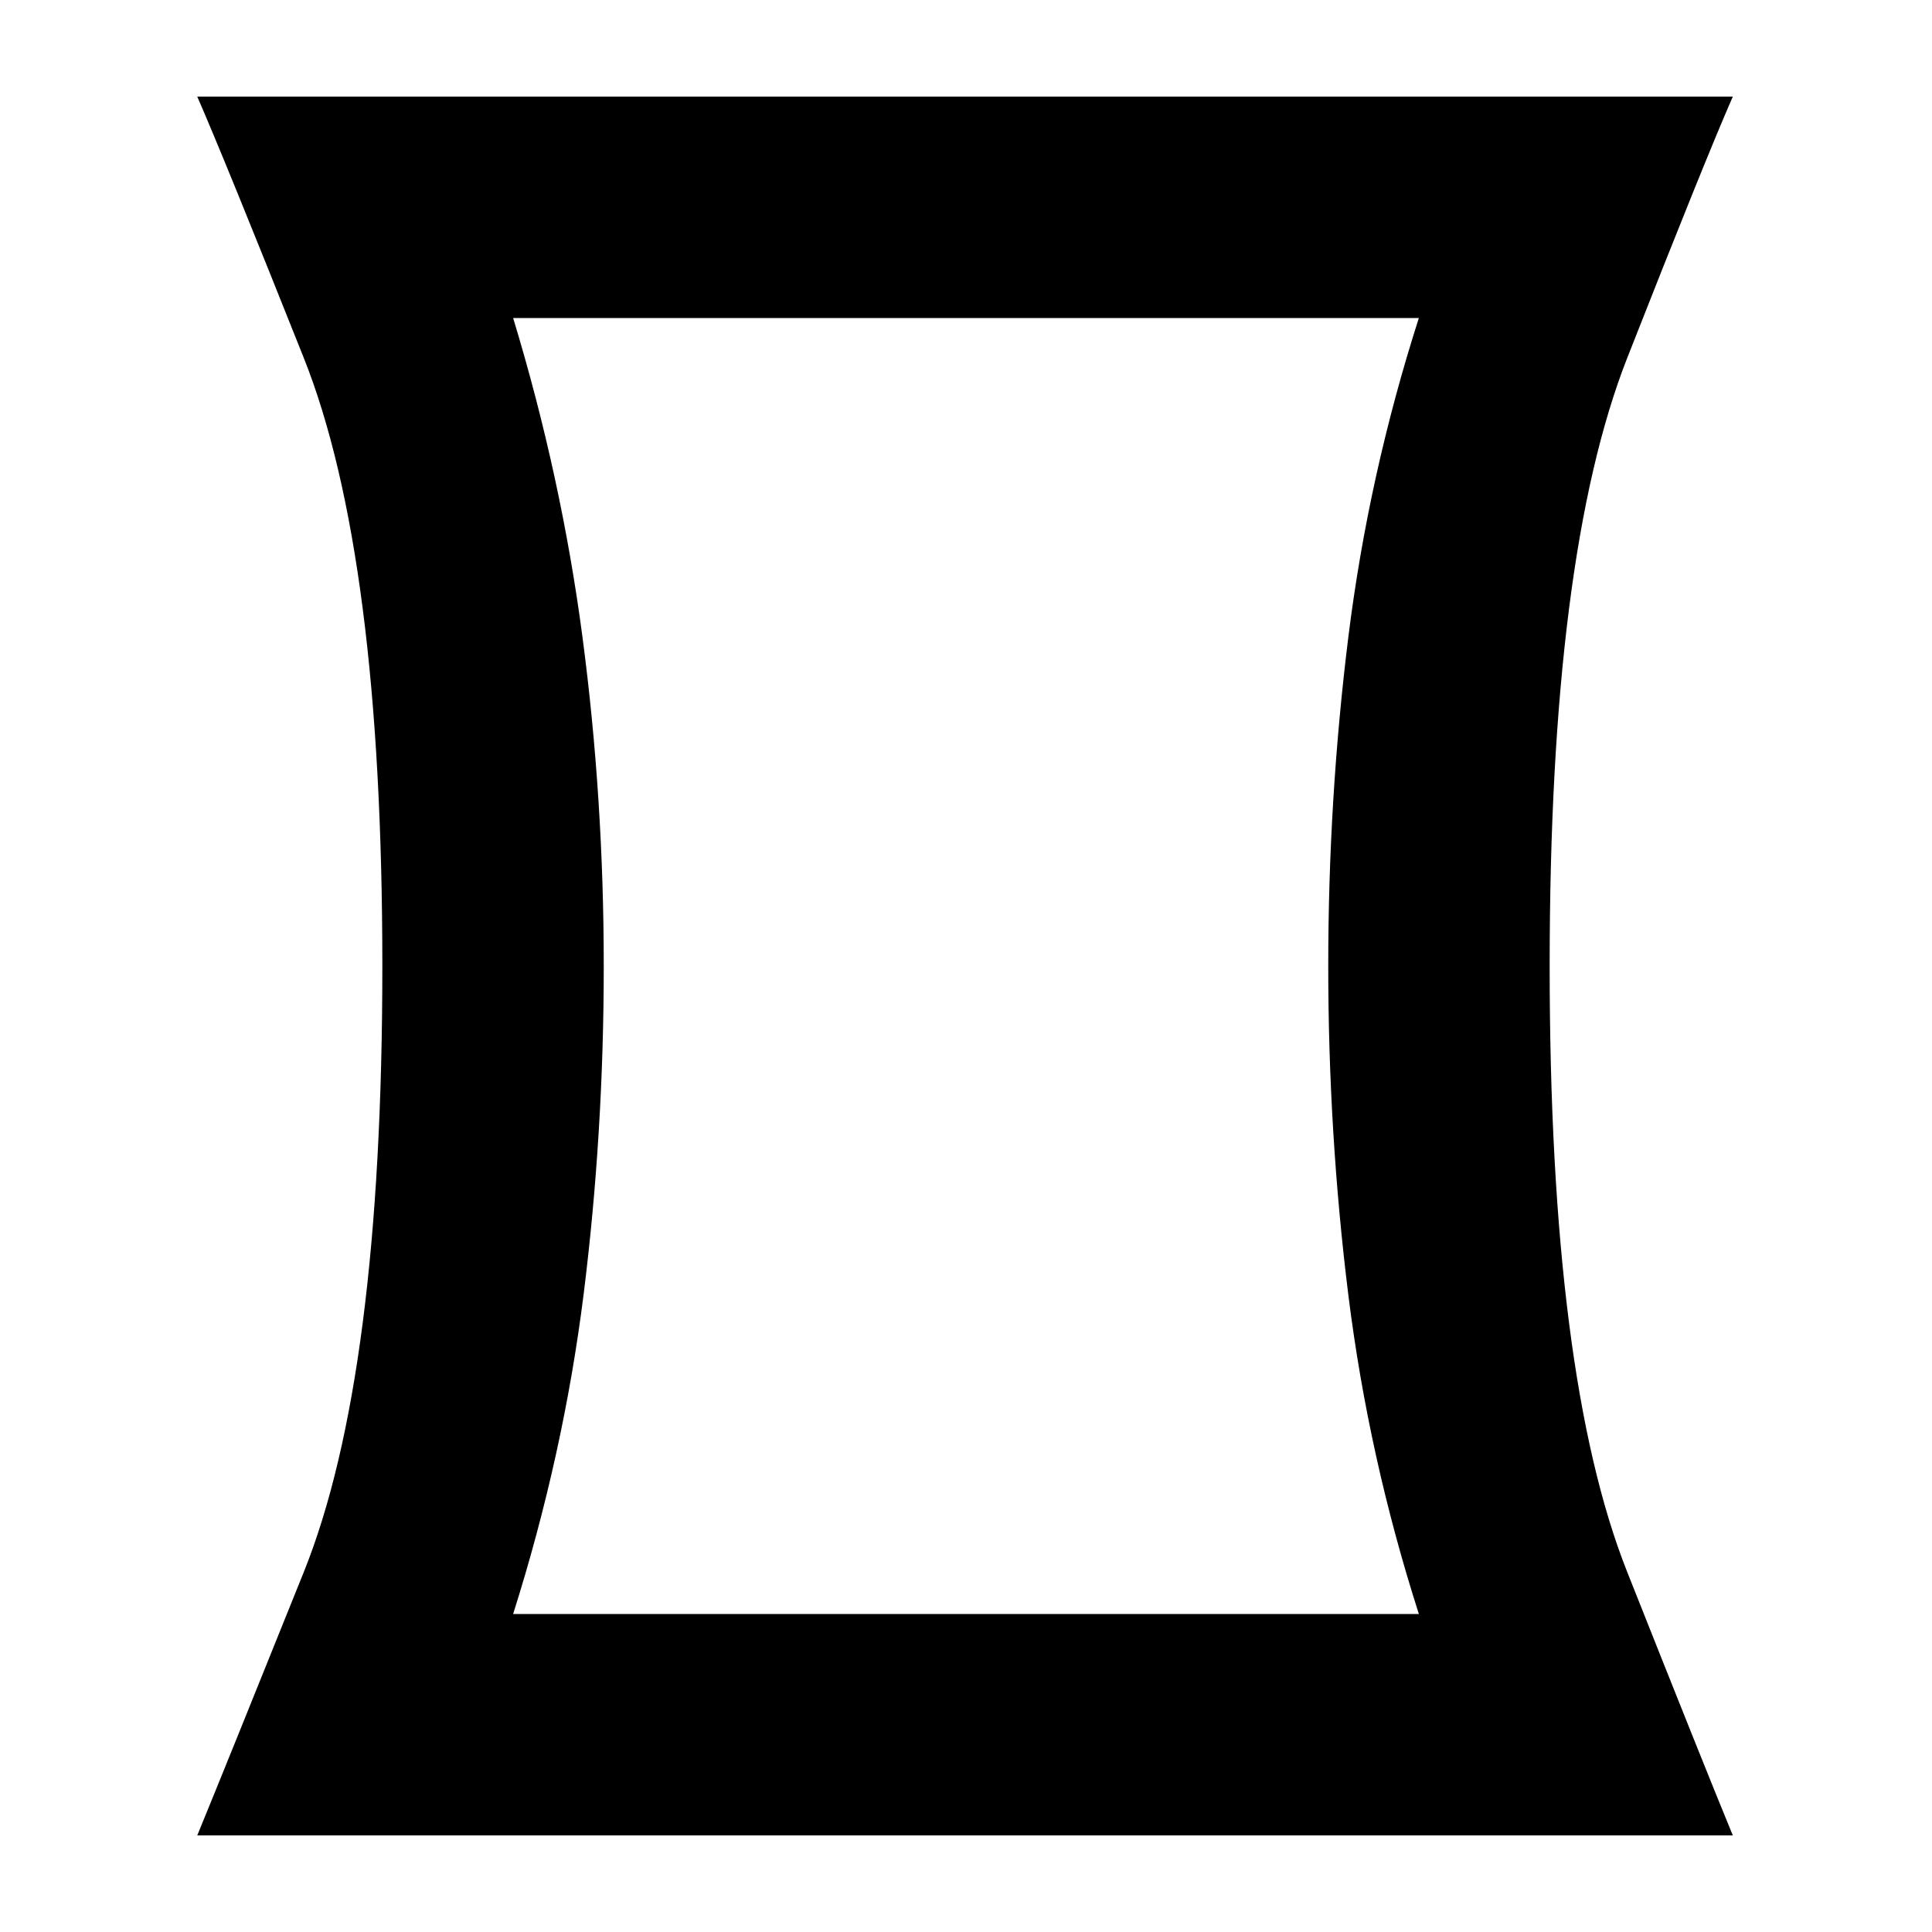 <svg xmlns="http://www.w3.org/2000/svg" height="20" width="20"><path d="M2.042 19q.291-.708 1.104-2.729.812-2.021.812-6.271t-.812-6.292Q2.333 1.667 2.042 1h15.896q-.292.667-1.094 2.708-.802 2.042-.802 6.292t.802 6.271q.802 2.021 1.094 2.729Zm12.646-2.292q-.521-1.625-.73-3.302-.208-1.677-.208-3.406t.208-3.406q.209-1.677.73-3.302H5.312q.5 1.646.719 3.312Q6.25 8.271 6.25 10q0 1.729-.208 3.396-.209 1.666-.73 3.312ZM10 10Z"/></svg>